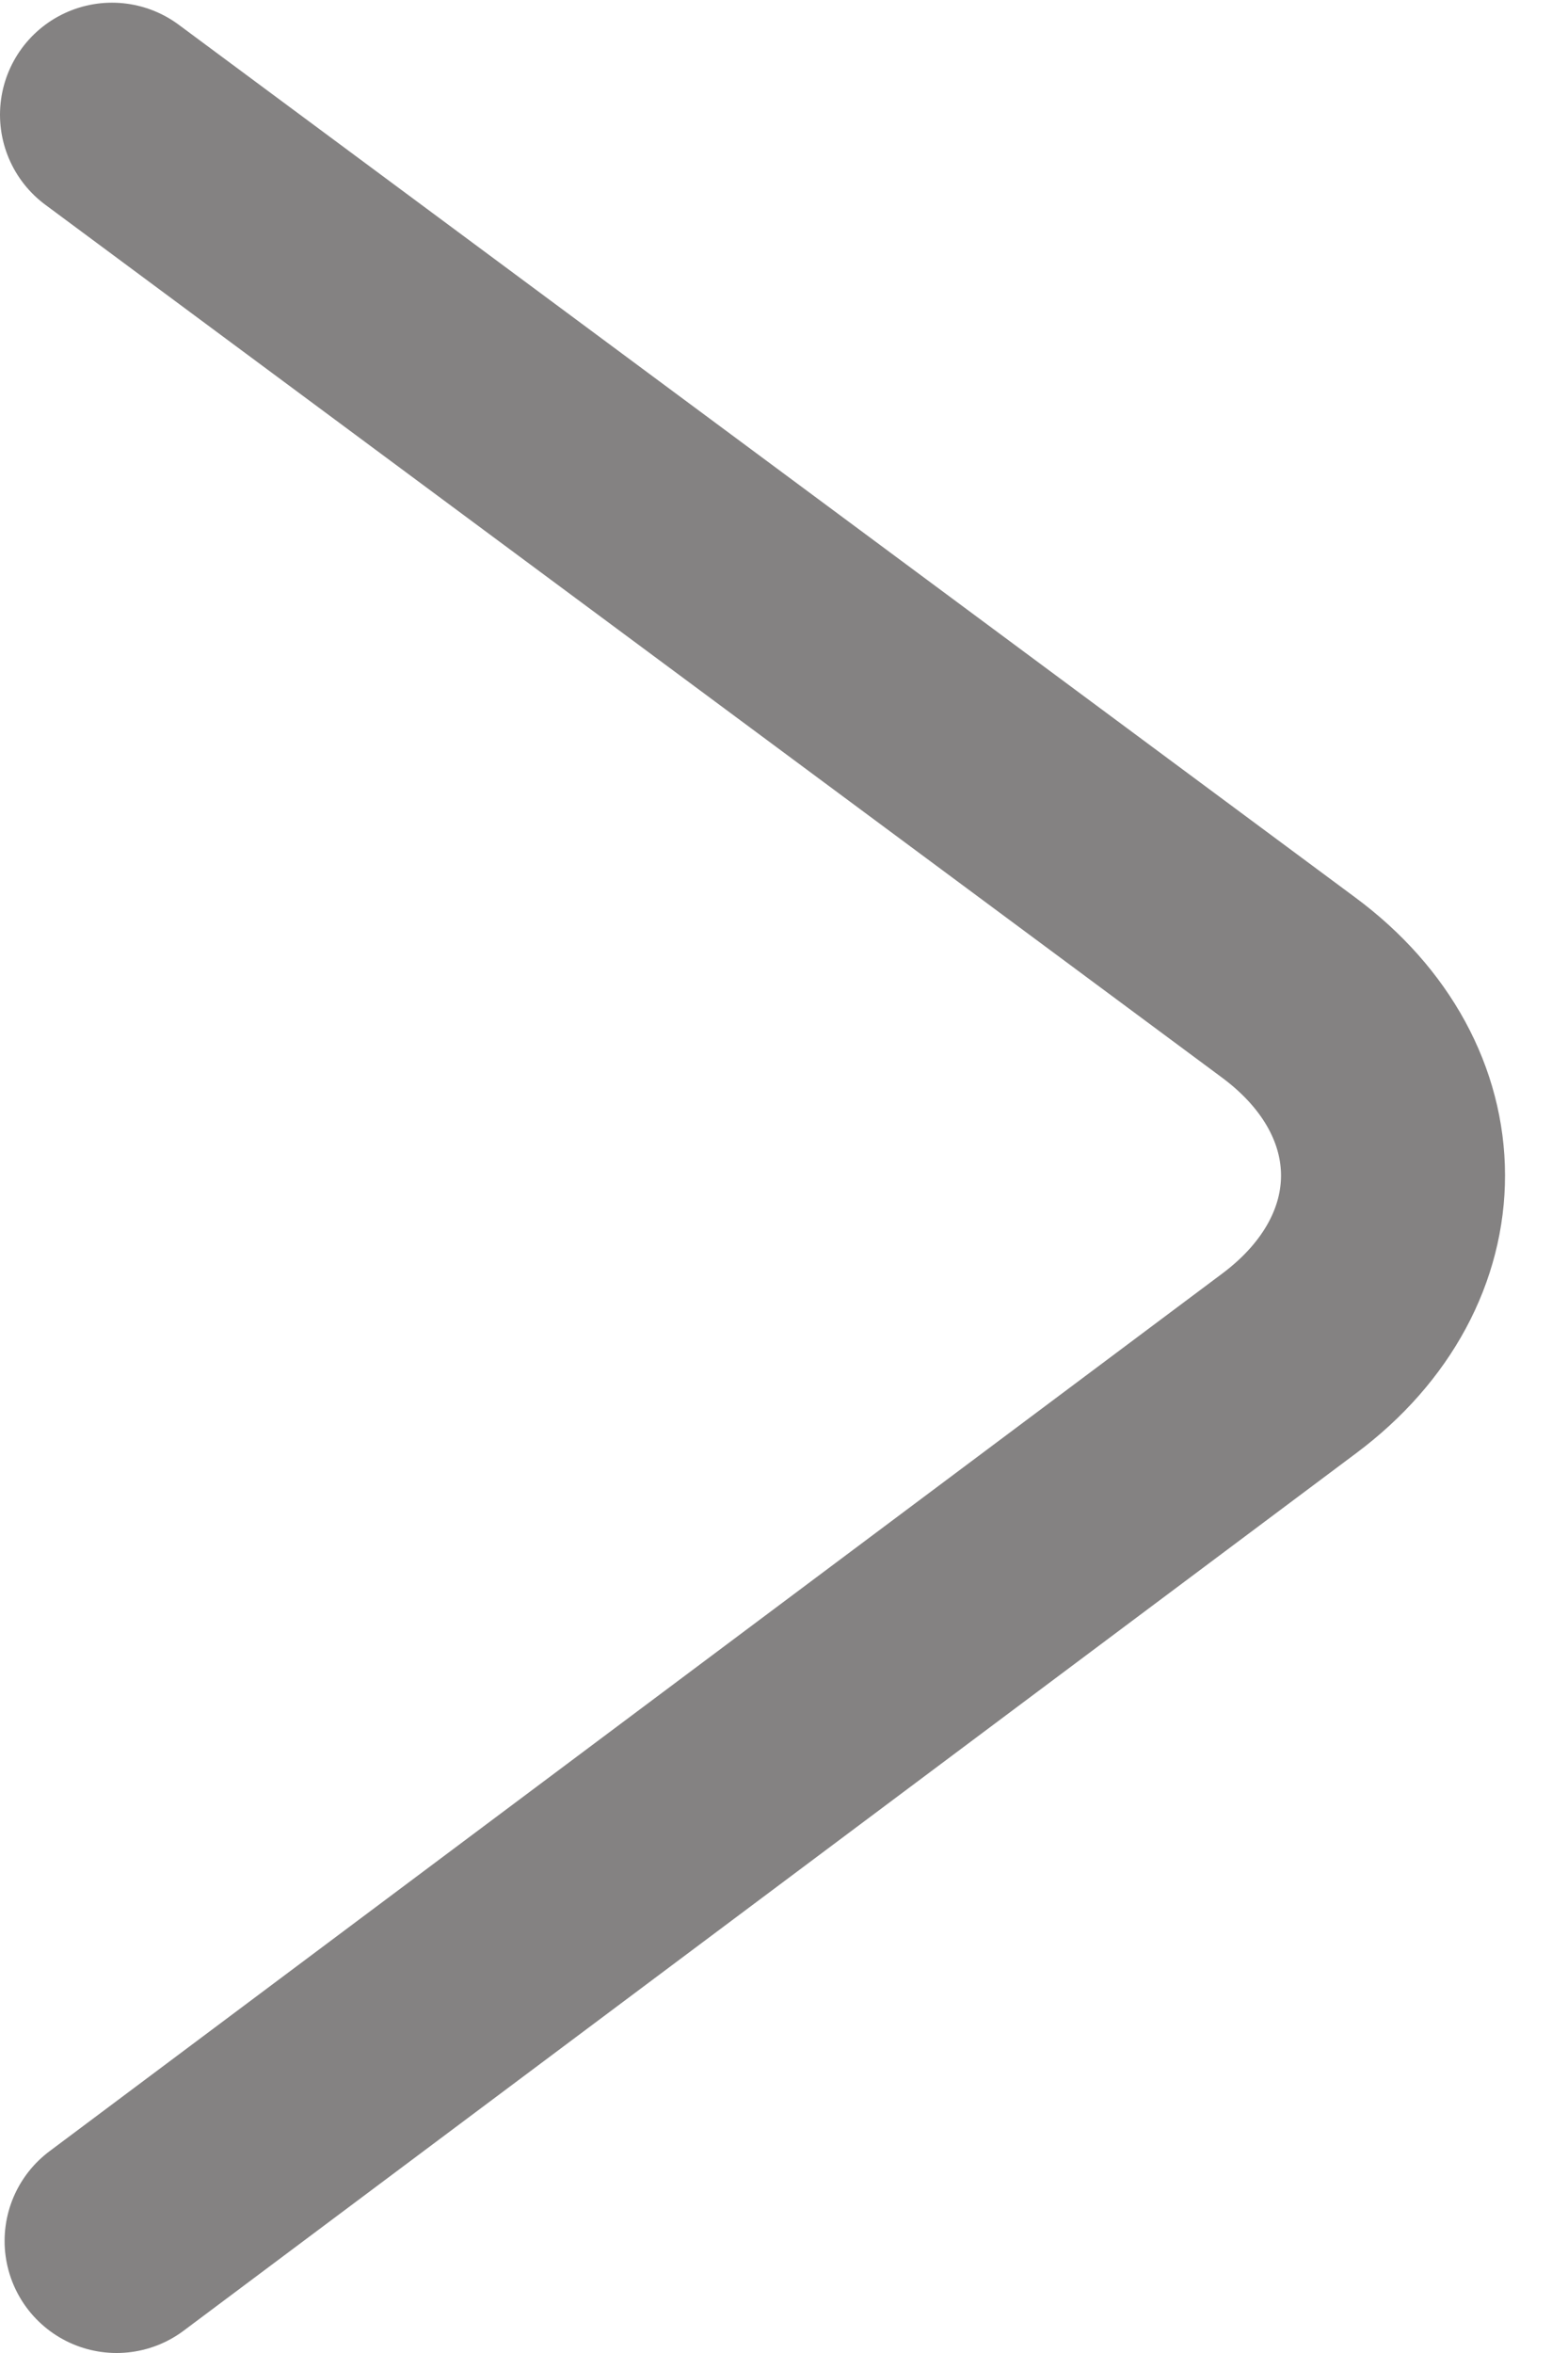 <svg width="14" height="21" viewBox="0 0 14 21" fill="none" xmlns="http://www.w3.org/2000/svg">
<path d="M1 1.024L11.505 8.813C12.746 9.732 12.749 11.242 11.512 12.167L1.041 20" stroke="#848282" stroke-width="2" stroke-miterlimit="10" stroke-linecap="round" stroke-linejoin="round"/>
</svg>
